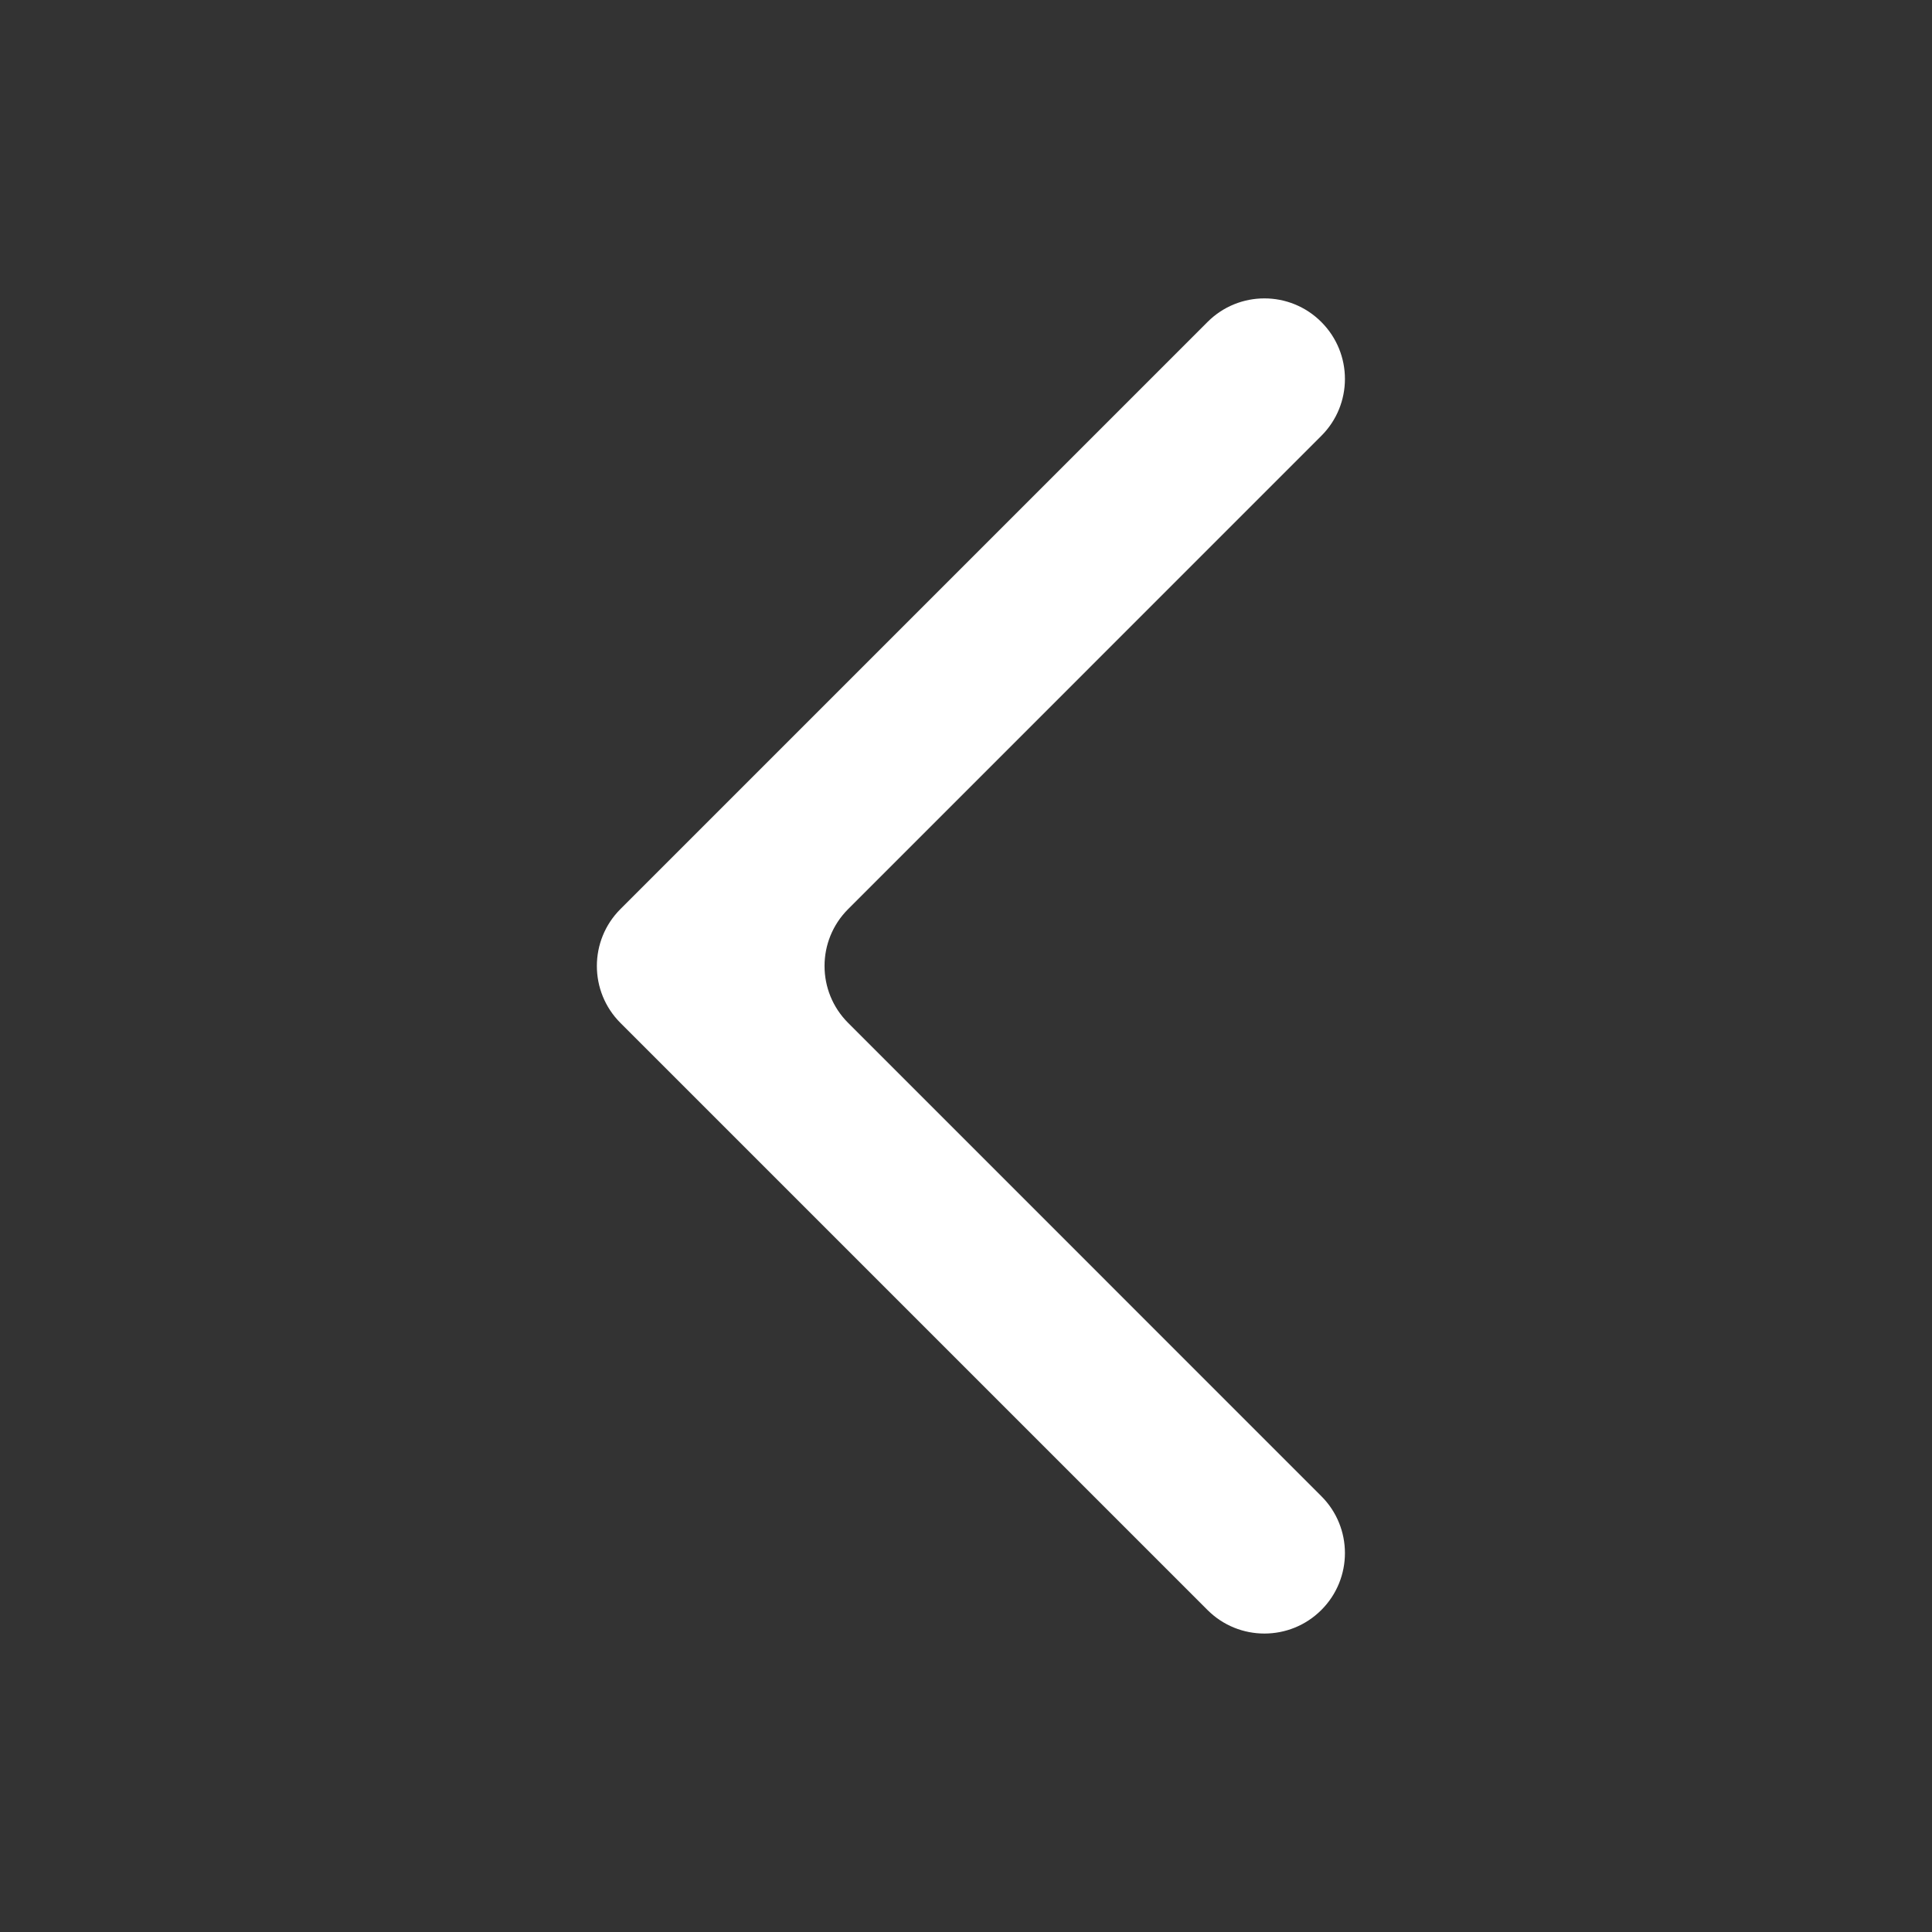 <svg width="24" height="24" viewBox="0 0 24 24" fill="none" xmlns="http://www.w3.org/2000/svg">
<rect x="0" y="0" width="24" height="24" fill="#333333" stroke="none"/>
<path fill-rule="evenodd" clip-rule="evenodd" d="M15 4C15.39 3.609 16.024 3.609 16.414 4C16.805 4.391 16.805 5.024 16.414 5.414L10.536 11.293C10.145 11.683 10.145 12.317 10.536 12.707L16.414 18.586C16.805 18.976 16.805 19.61 16.414 20C16.024 20.39 15.39 20.39 15 20L7.707 12.707C7.317 12.317 7.317 11.683 7.707 11.293L15 4Z" fill="white"/>
</svg>
